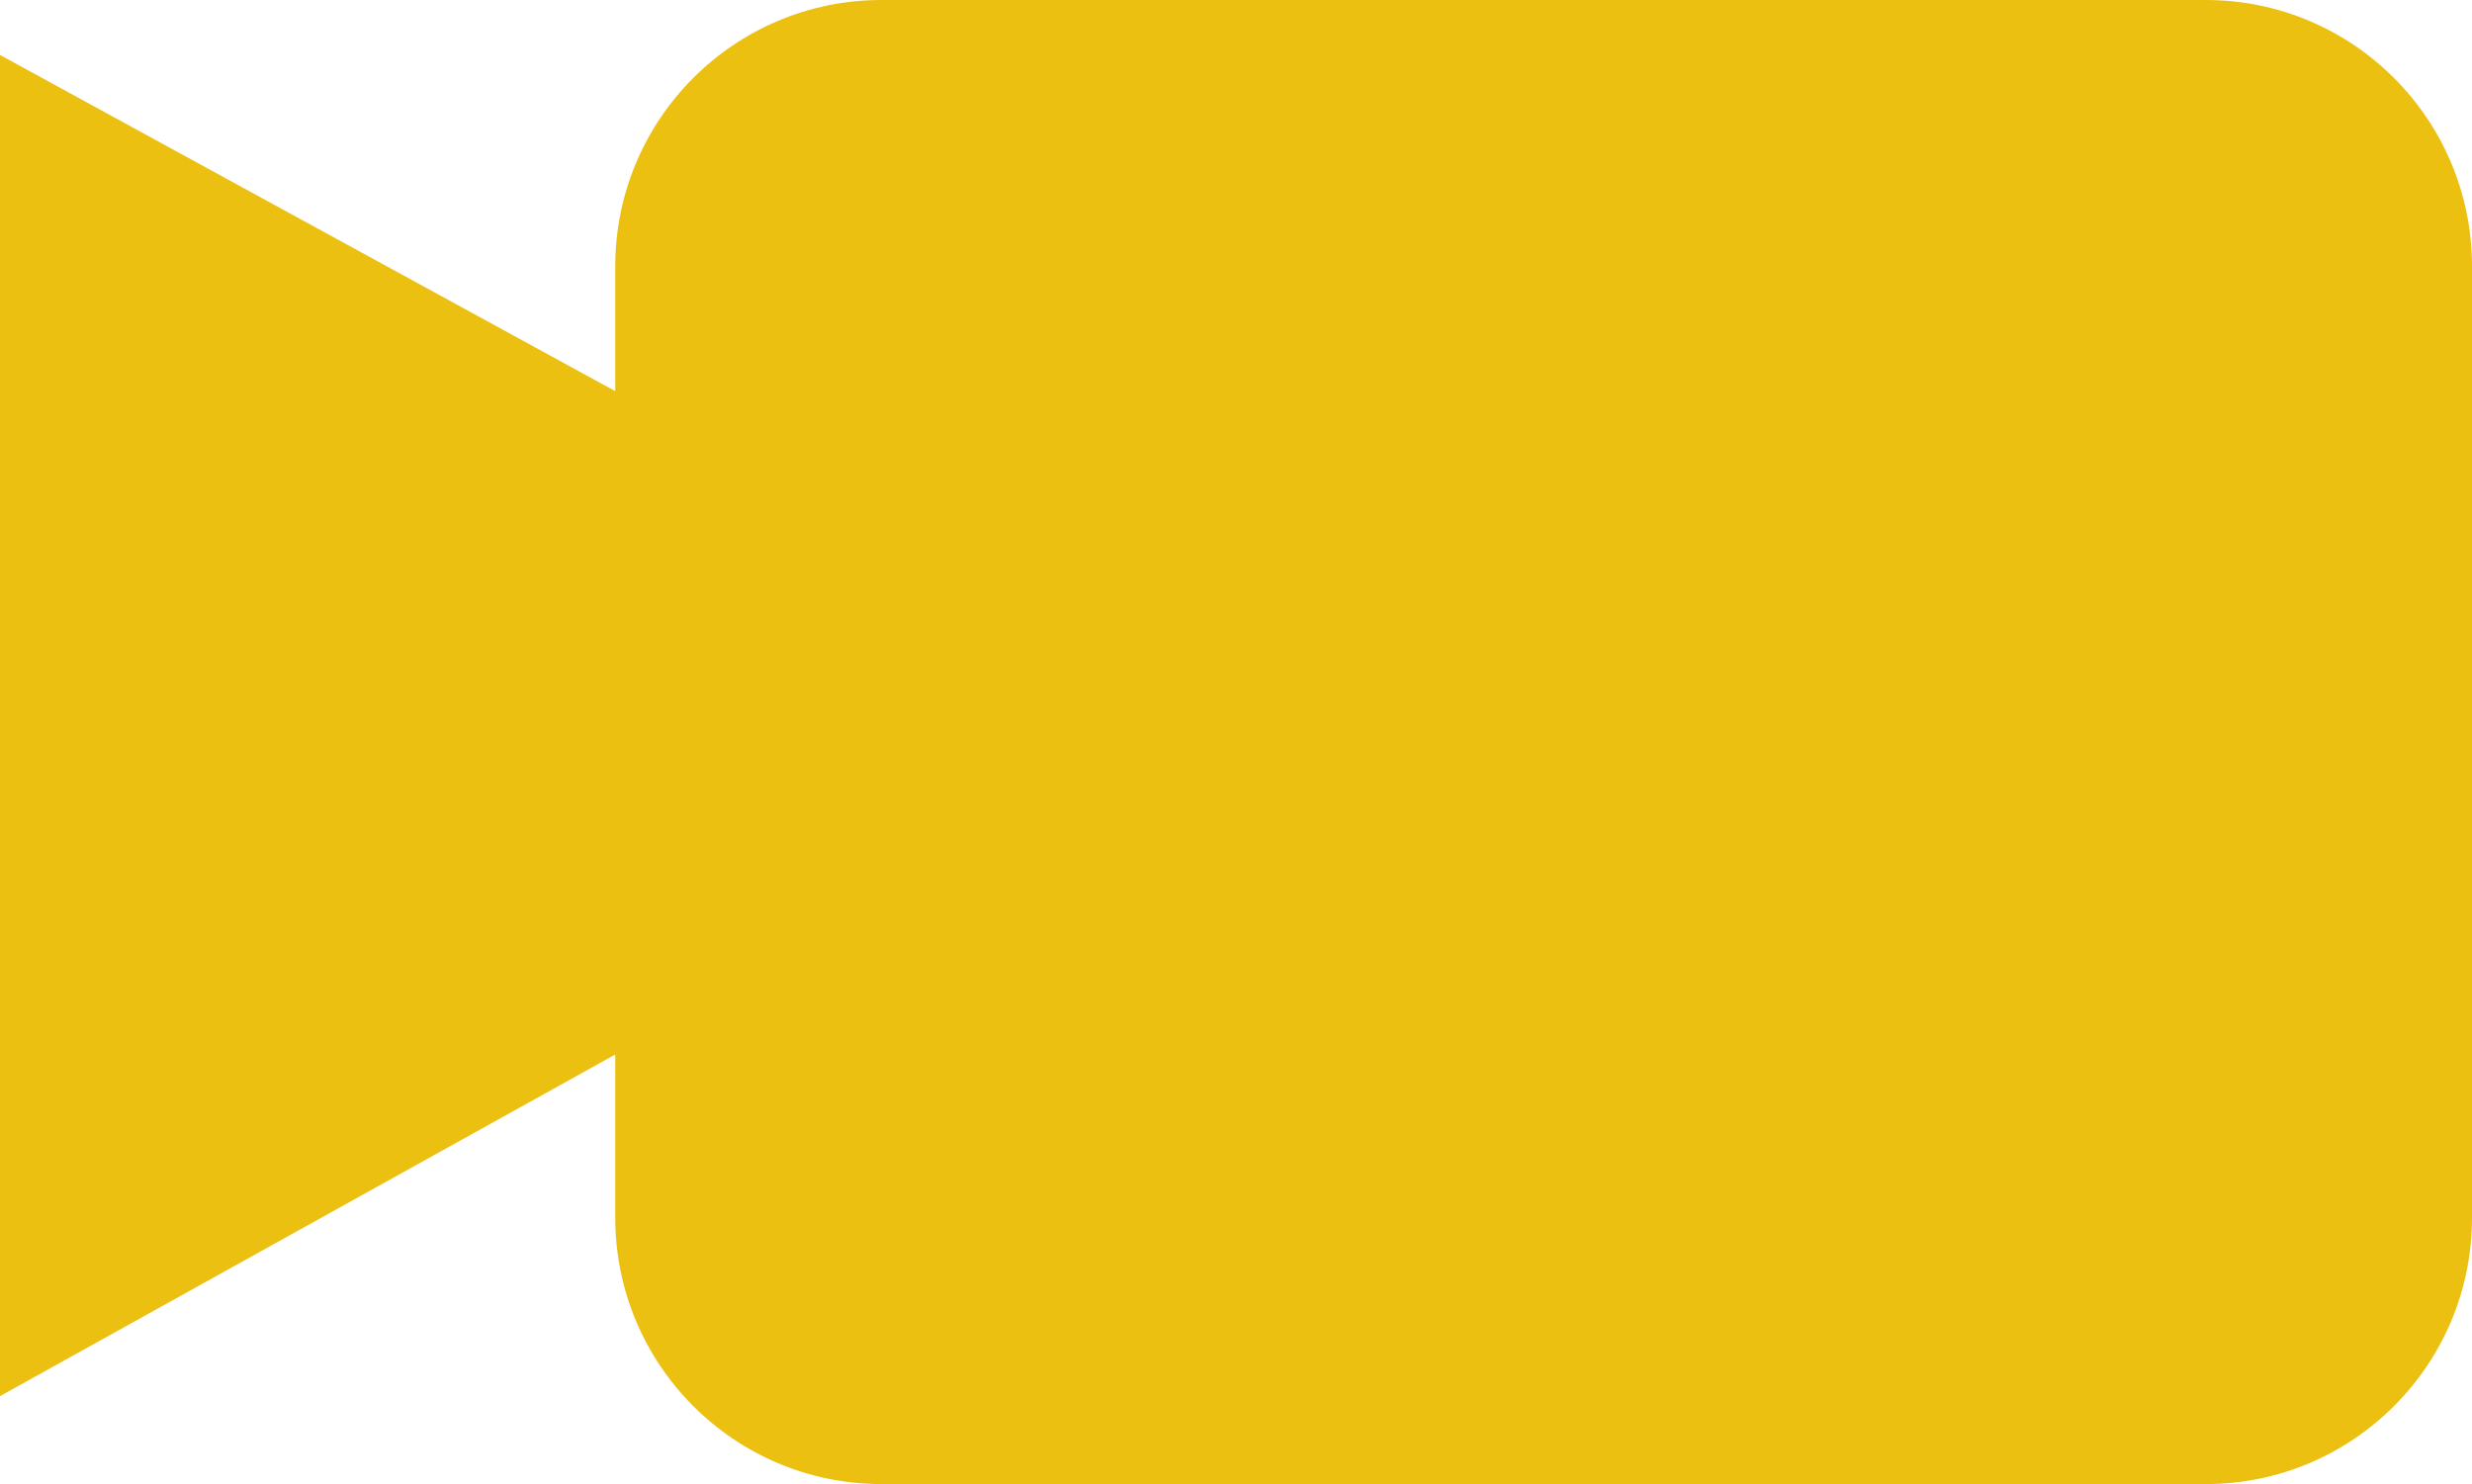 <svg width="473" height="284" viewBox="0 0 473 284" fill="none" xmlns="http://www.w3.org/2000/svg">
<path d="M422.062 0C450.194 0 473 22.822 473 50.974V233.026C473 261.178 450.194 284 422.062 284H168.663C140.53 284 117.724 261.178 117.724 233.026V201.798L0 267.17V10.518L117.724 74.853V50.974C117.724 22.822 140.53 0 168.663 0H422.062Z" fill="#ECC010"/>
</svg>
